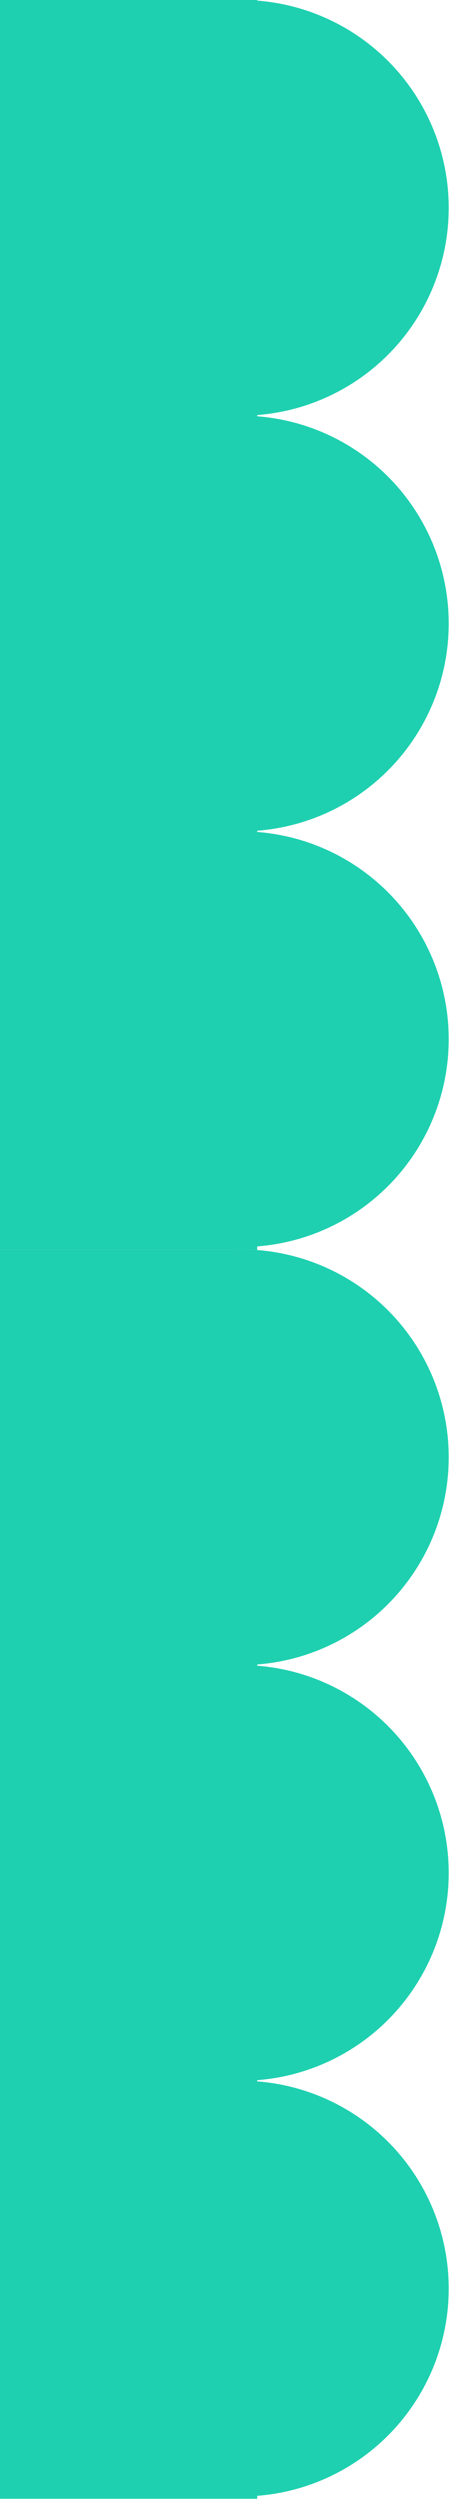<svg width="251" height="1392" viewBox="0 0 251 1392" fill="none" xmlns="http://www.w3.org/2000/svg">
<rect y="695.701" width="143.463" height="695.702" fill="#1ED0B0"/>
<circle cx="134.557" cy="811.43" r="115.728" fill="#1ED0B0"/>
<circle cx="134.557" cy="1042.89" r="115.728" fill="#1ED0B0"/>
<circle cx="134.557" cy="1274.34" r="115.728" fill="#1ED0B0"/>
<rect width="143.463" height="695.702" fill="#1ED0B0"/>
<circle cx="134.557" cy="115.728" r="115.728" fill="#1ED0B0"/>
<circle cx="134.557" cy="347.186" r="115.728" fill="#1ED0B0"/>
<circle cx="134.557" cy="578.643" r="115.728" fill="#1ED0B0"/>
</svg>
